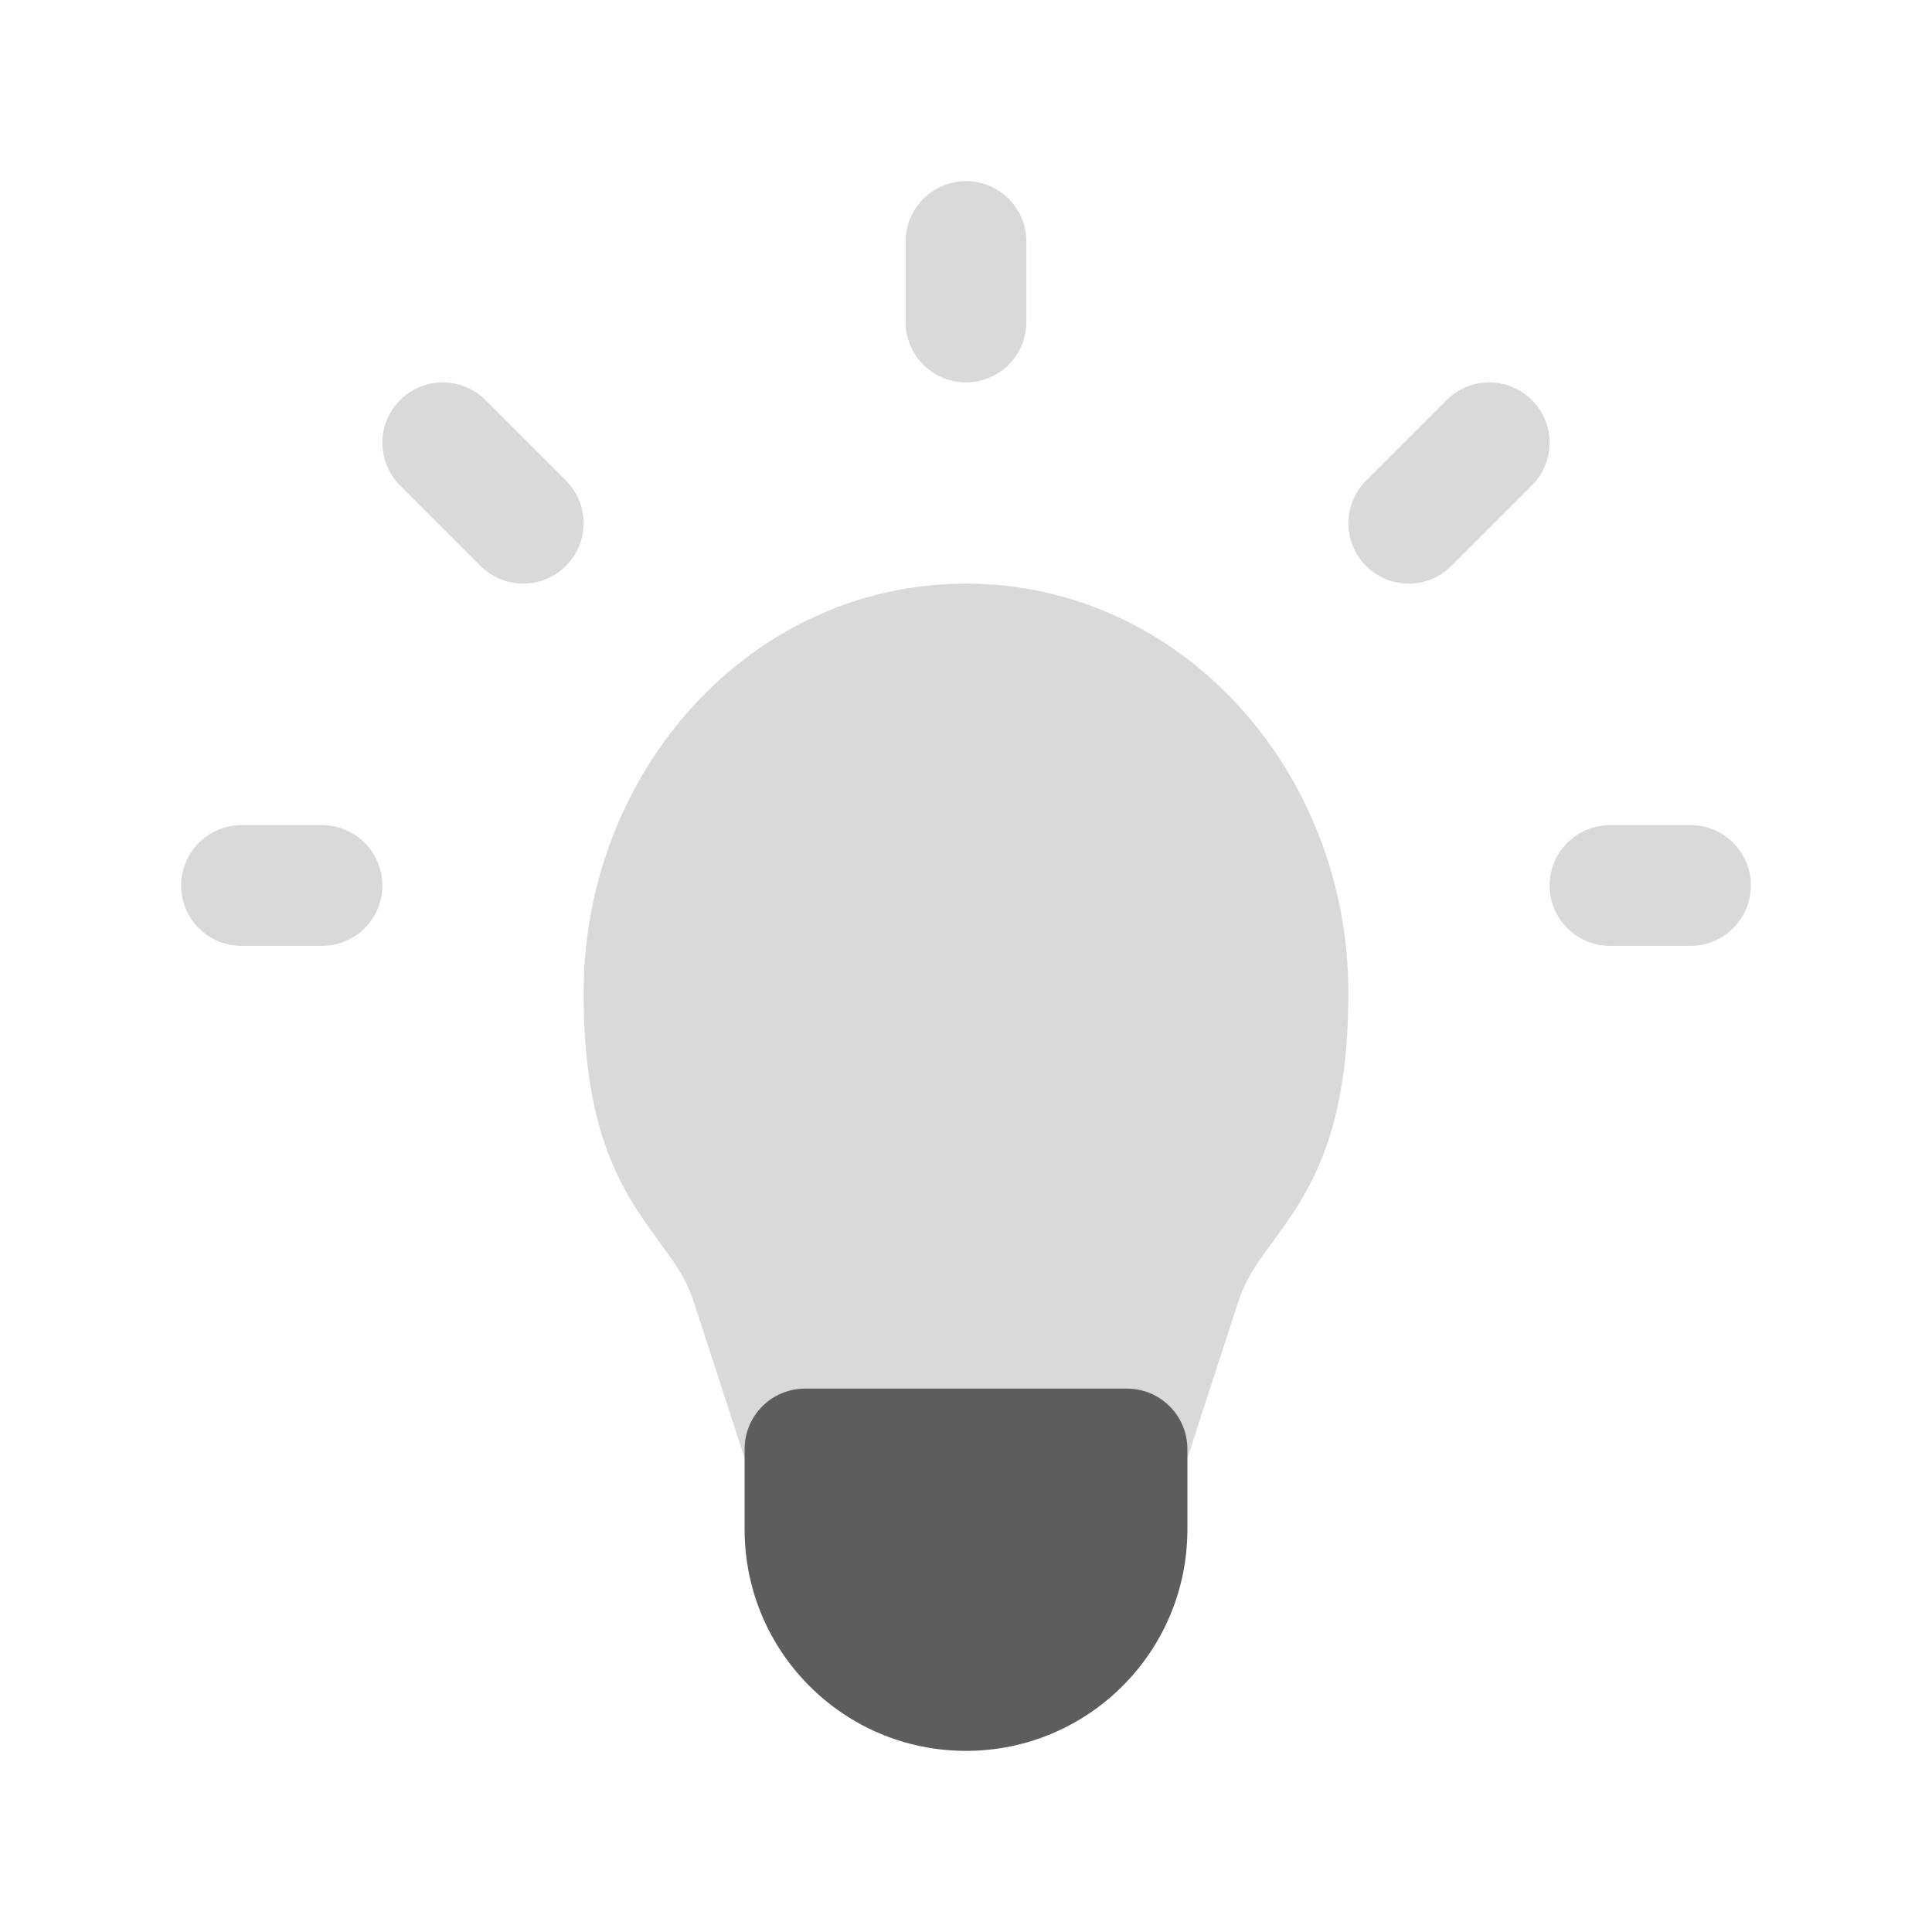 <svg width="24" height="24" viewBox="0 0 24 24" fill="none" xmlns="http://www.w3.org/2000/svg">
<path d="M12.75 3C12.75 2.586 12.414 2.25 12 2.25C11.586 2.25 11.25 2.586 11.25 3V4C11.25 4.414 11.586 4.75 12 4.75C12.414 4.75 12.75 4.414 12.75 4V3Z" fill="#D9D9D9"/>
<path d="M6.03 4.97C5.737 4.677 5.263 4.677 4.97 4.97C4.677 5.263 4.677 5.737 4.97 6.03L5.97 7.03C6.263 7.323 6.737 7.323 7.03 7.03C7.323 6.737 7.323 6.263 7.03 5.97L6.03 4.97Z" fill="#D9D9D9"/>
<path d="M19.03 6.03C19.323 5.737 19.323 5.263 19.03 4.97C18.737 4.677 18.263 4.677 17.97 4.97L16.97 5.97C16.677 6.263 16.677 6.737 16.97 7.03C17.263 7.323 17.737 7.323 18.03 7.03L19.03 6.03Z" fill="#D9D9D9"/>
<path d="M14 19.75C14.414 19.75 14.75 19.414 14.75 19V18.118L14.881 17.712C14.992 17.368 15.159 16.854 15.38 16.177C15.447 15.971 15.537 15.812 15.656 15.641C15.685 15.599 15.727 15.541 15.776 15.474C15.88 15.331 16.015 15.147 16.114 14.988C16.485 14.396 16.75 13.648 16.75 12.333C16.75 9.584 14.679 7.25 12 7.25C9.321 7.25 7.25 9.584 7.25 12.333C7.25 13.648 7.515 14.396 7.886 14.988C7.985 15.147 8.12 15.331 8.224 15.474C8.273 15.541 8.315 15.599 8.344 15.641C8.463 15.812 8.553 15.971 8.62 16.177C8.841 16.854 9.008 17.368 9.119 17.712L9.25 18.118V19C9.25 19.414 9.586 19.75 10 19.75H14Z" fill="#D9D9D9"/>
<path d="M3 10.25C2.586 10.25 2.25 10.586 2.25 11C2.25 11.414 2.586 11.75 3 11.75H4C4.414 11.75 4.75 11.414 4.75 11C4.75 10.586 4.414 10.25 4 10.25H3Z" fill="#D9D9D9"/>
<path d="M20 10.25C19.586 10.25 19.25 10.586 19.25 11C19.25 11.414 19.586 11.75 20 11.75H21C21.414 11.75 21.75 11.414 21.75 11C21.75 10.586 21.414 10.25 21 10.25H20Z" fill="#D9D9D9"/>
<path d="M10 17.25C9.586 17.25 9.25 17.586 9.25 18V19C9.25 20.519 10.481 21.75 12 21.75C13.519 21.75 14.75 20.519 14.75 19V18C14.75 17.586 14.414 17.25 14 17.25H10Z" fill="#5D5D5D"/>
</svg>
